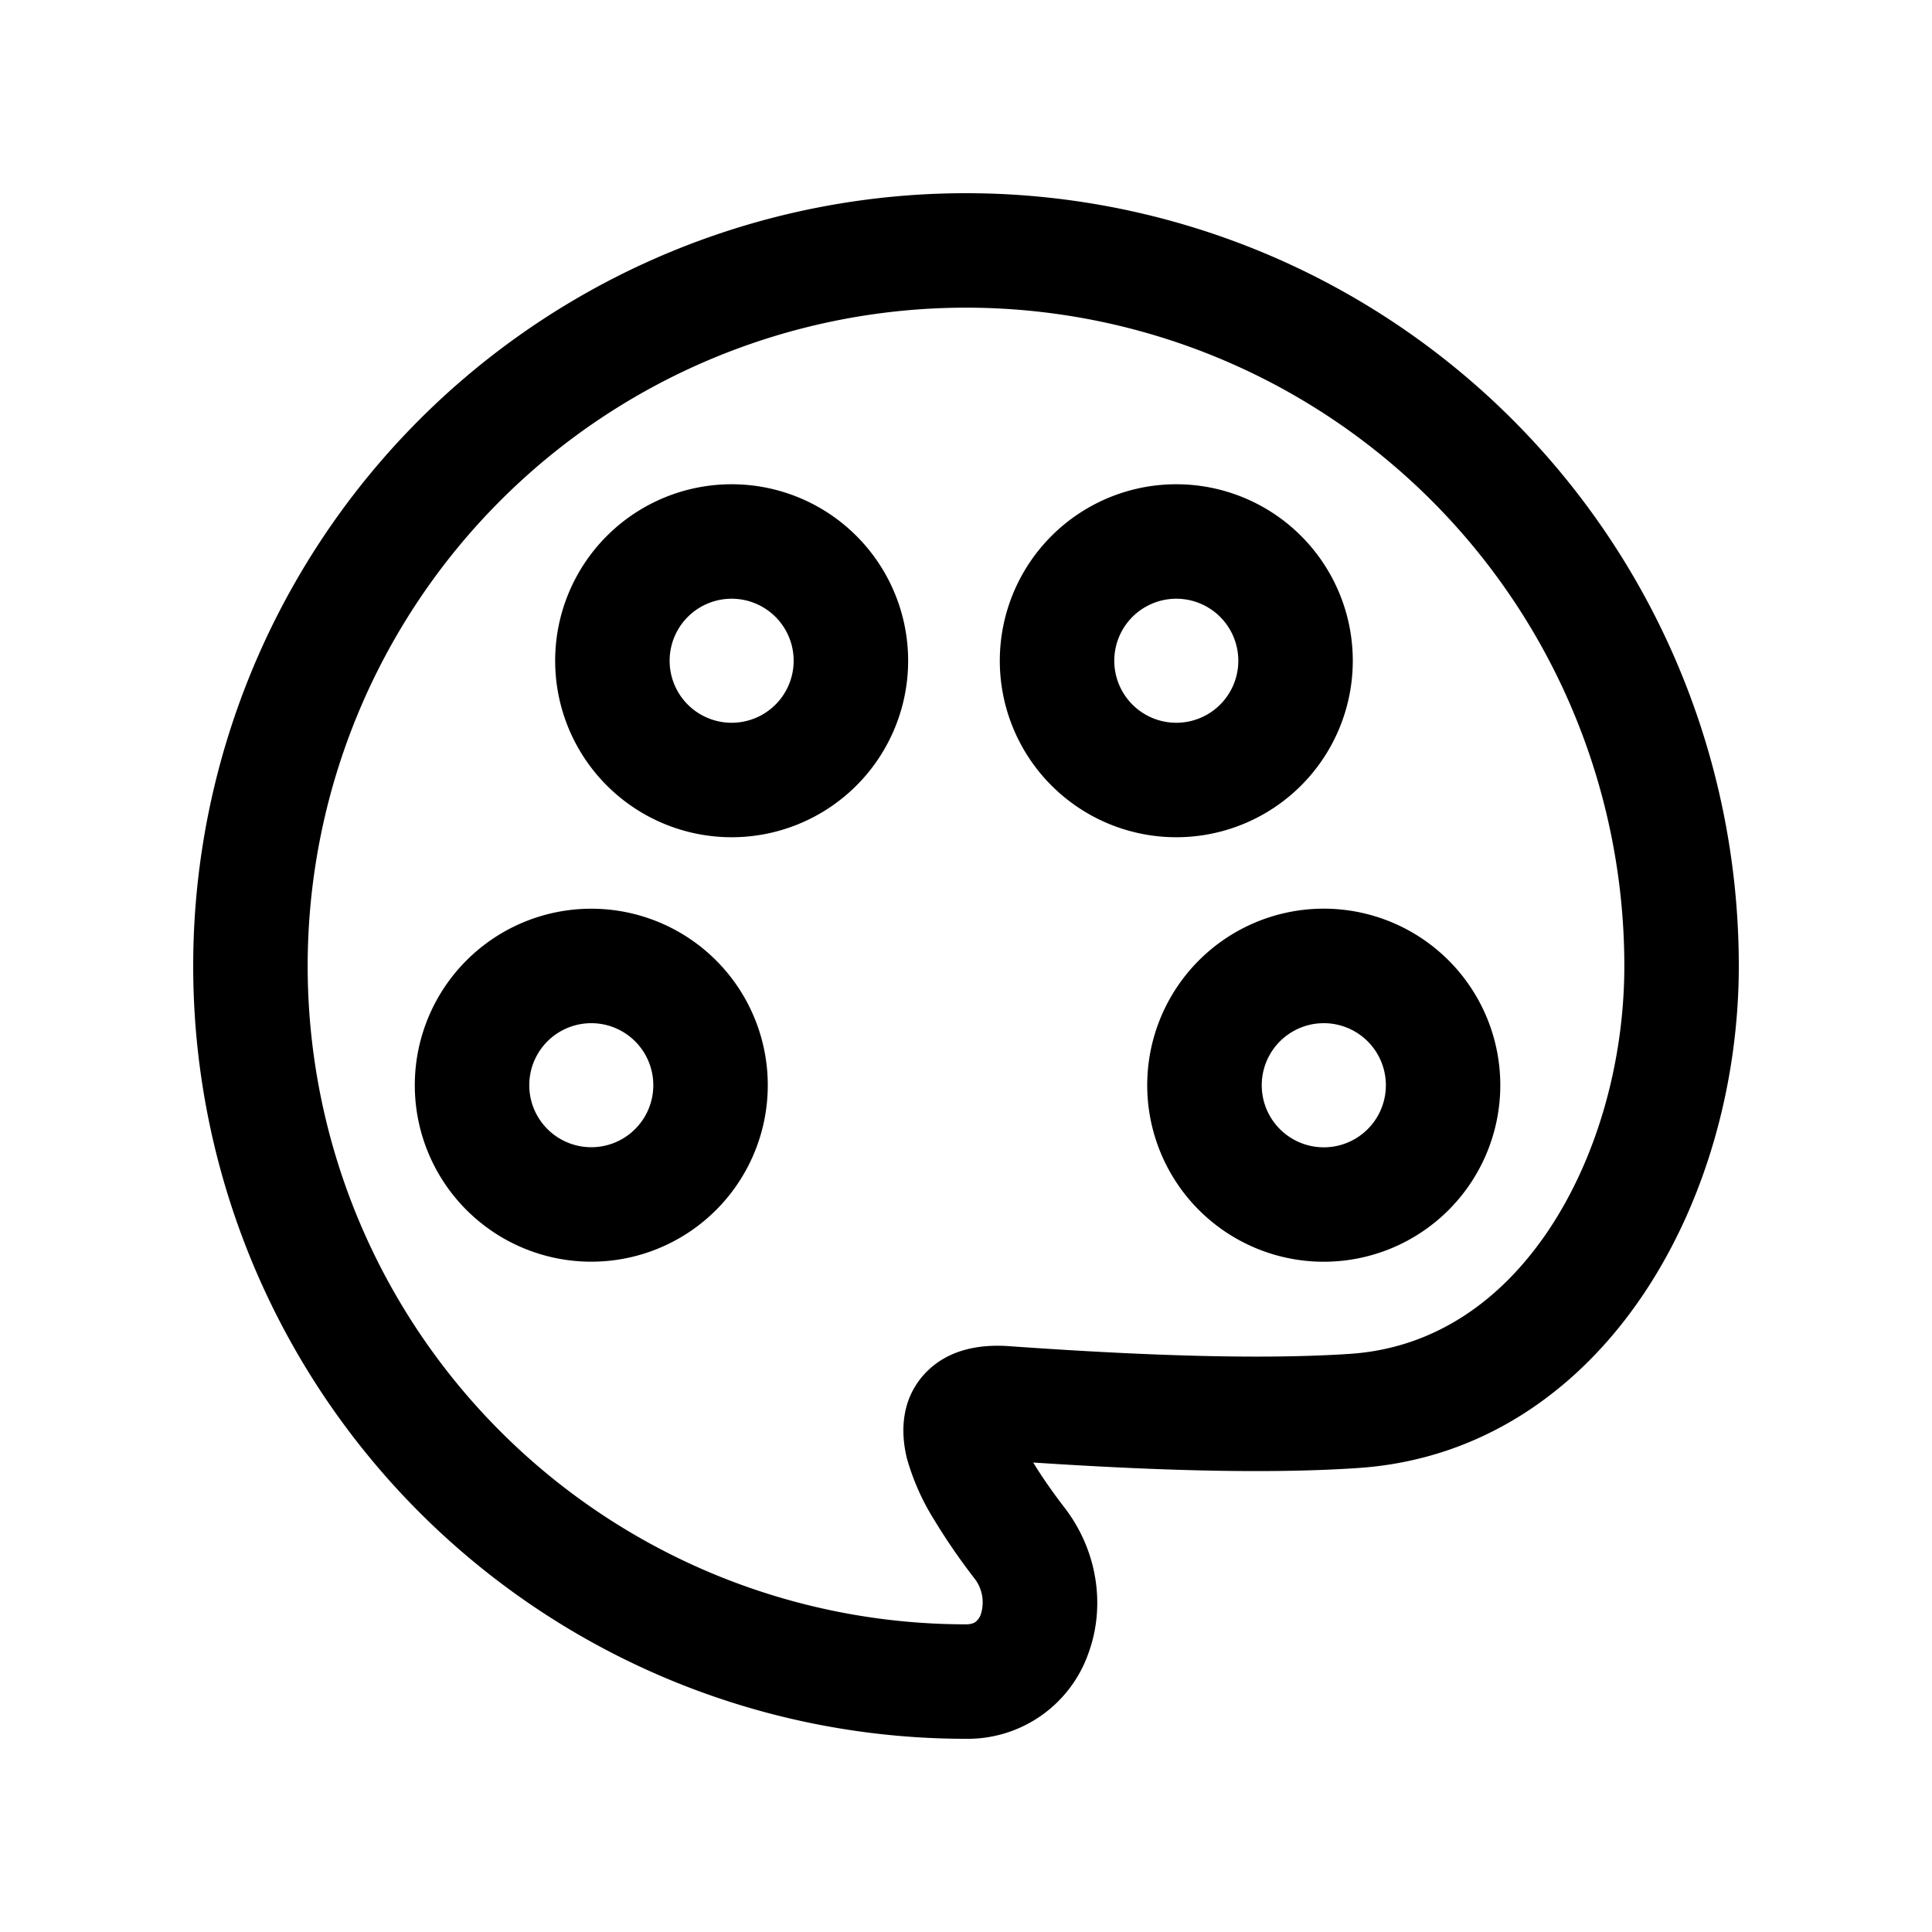 <svg xmlns="http://www.w3.org/2000/svg" width="20" height="20" fill="none"><path fill="#000" fill-rule="evenodd" d="M2 10a8 8 0 0 1 16 0c0 1.188-.333 2.421-.984 3.393-.655.979-1.655 1.717-2.96 1.804-.803.054-1.877.041-3.36-.057.088.146.201.307.33.475.34.447.416 1.016.244 1.492A1.324 1.324 0 0 1 10 18a8 8 0 0 1-8-8Zm8-6.815a6.815 6.815 0 1 0 0 13.63c.058 0 .086-.016.1-.026a.173.173 0 0 0 .055-.083.404.404 0 0 0-.072-.372 6.48 6.48 0 0 1-.412-.6 2.447 2.447 0 0 1-.283-.638c-.05-.204-.09-.573.18-.87.26-.284.629-.309.886-.29 1.632.116 2.741.131 3.522.079.861-.058 1.557-.537 2.056-1.282.503-.753.783-1.75.783-2.733A6.815 6.815 0 0 0 10 3.185ZM5.747 6.84a1.827 1.827 0 1 1 3.654 0 1.827 1.827 0 0 1-3.654 0Zm1.827-.642a.642.642 0 1 0 0 1.284.642.642 0 0 0 0-1.284Zm2.776.642a1.827 1.827 0 1 1 3.654 0 1.827 1.827 0 0 1-3.654 0Zm1.827-.642a.642.642 0 1 0 0 1.284.642.642 0 0 0 0-1.284Zm1.527 4.394a.642.642 0 1 0 0 1.285.642.642 0 0 0 0-1.285Zm-1.828.642a1.827 1.827 0 1 1 3.655 0 1.827 1.827 0 0 1-3.655 0Zm-5.755-.642a.642.642 0 1 0 0 1.284.642.642 0 0 0 0-1.284Zm-1.827.642a1.827 1.827 0 1 1 3.654 0 1.827 1.827 0 0 1-3.654 0Z" clip-rule="evenodd"/></svg>
